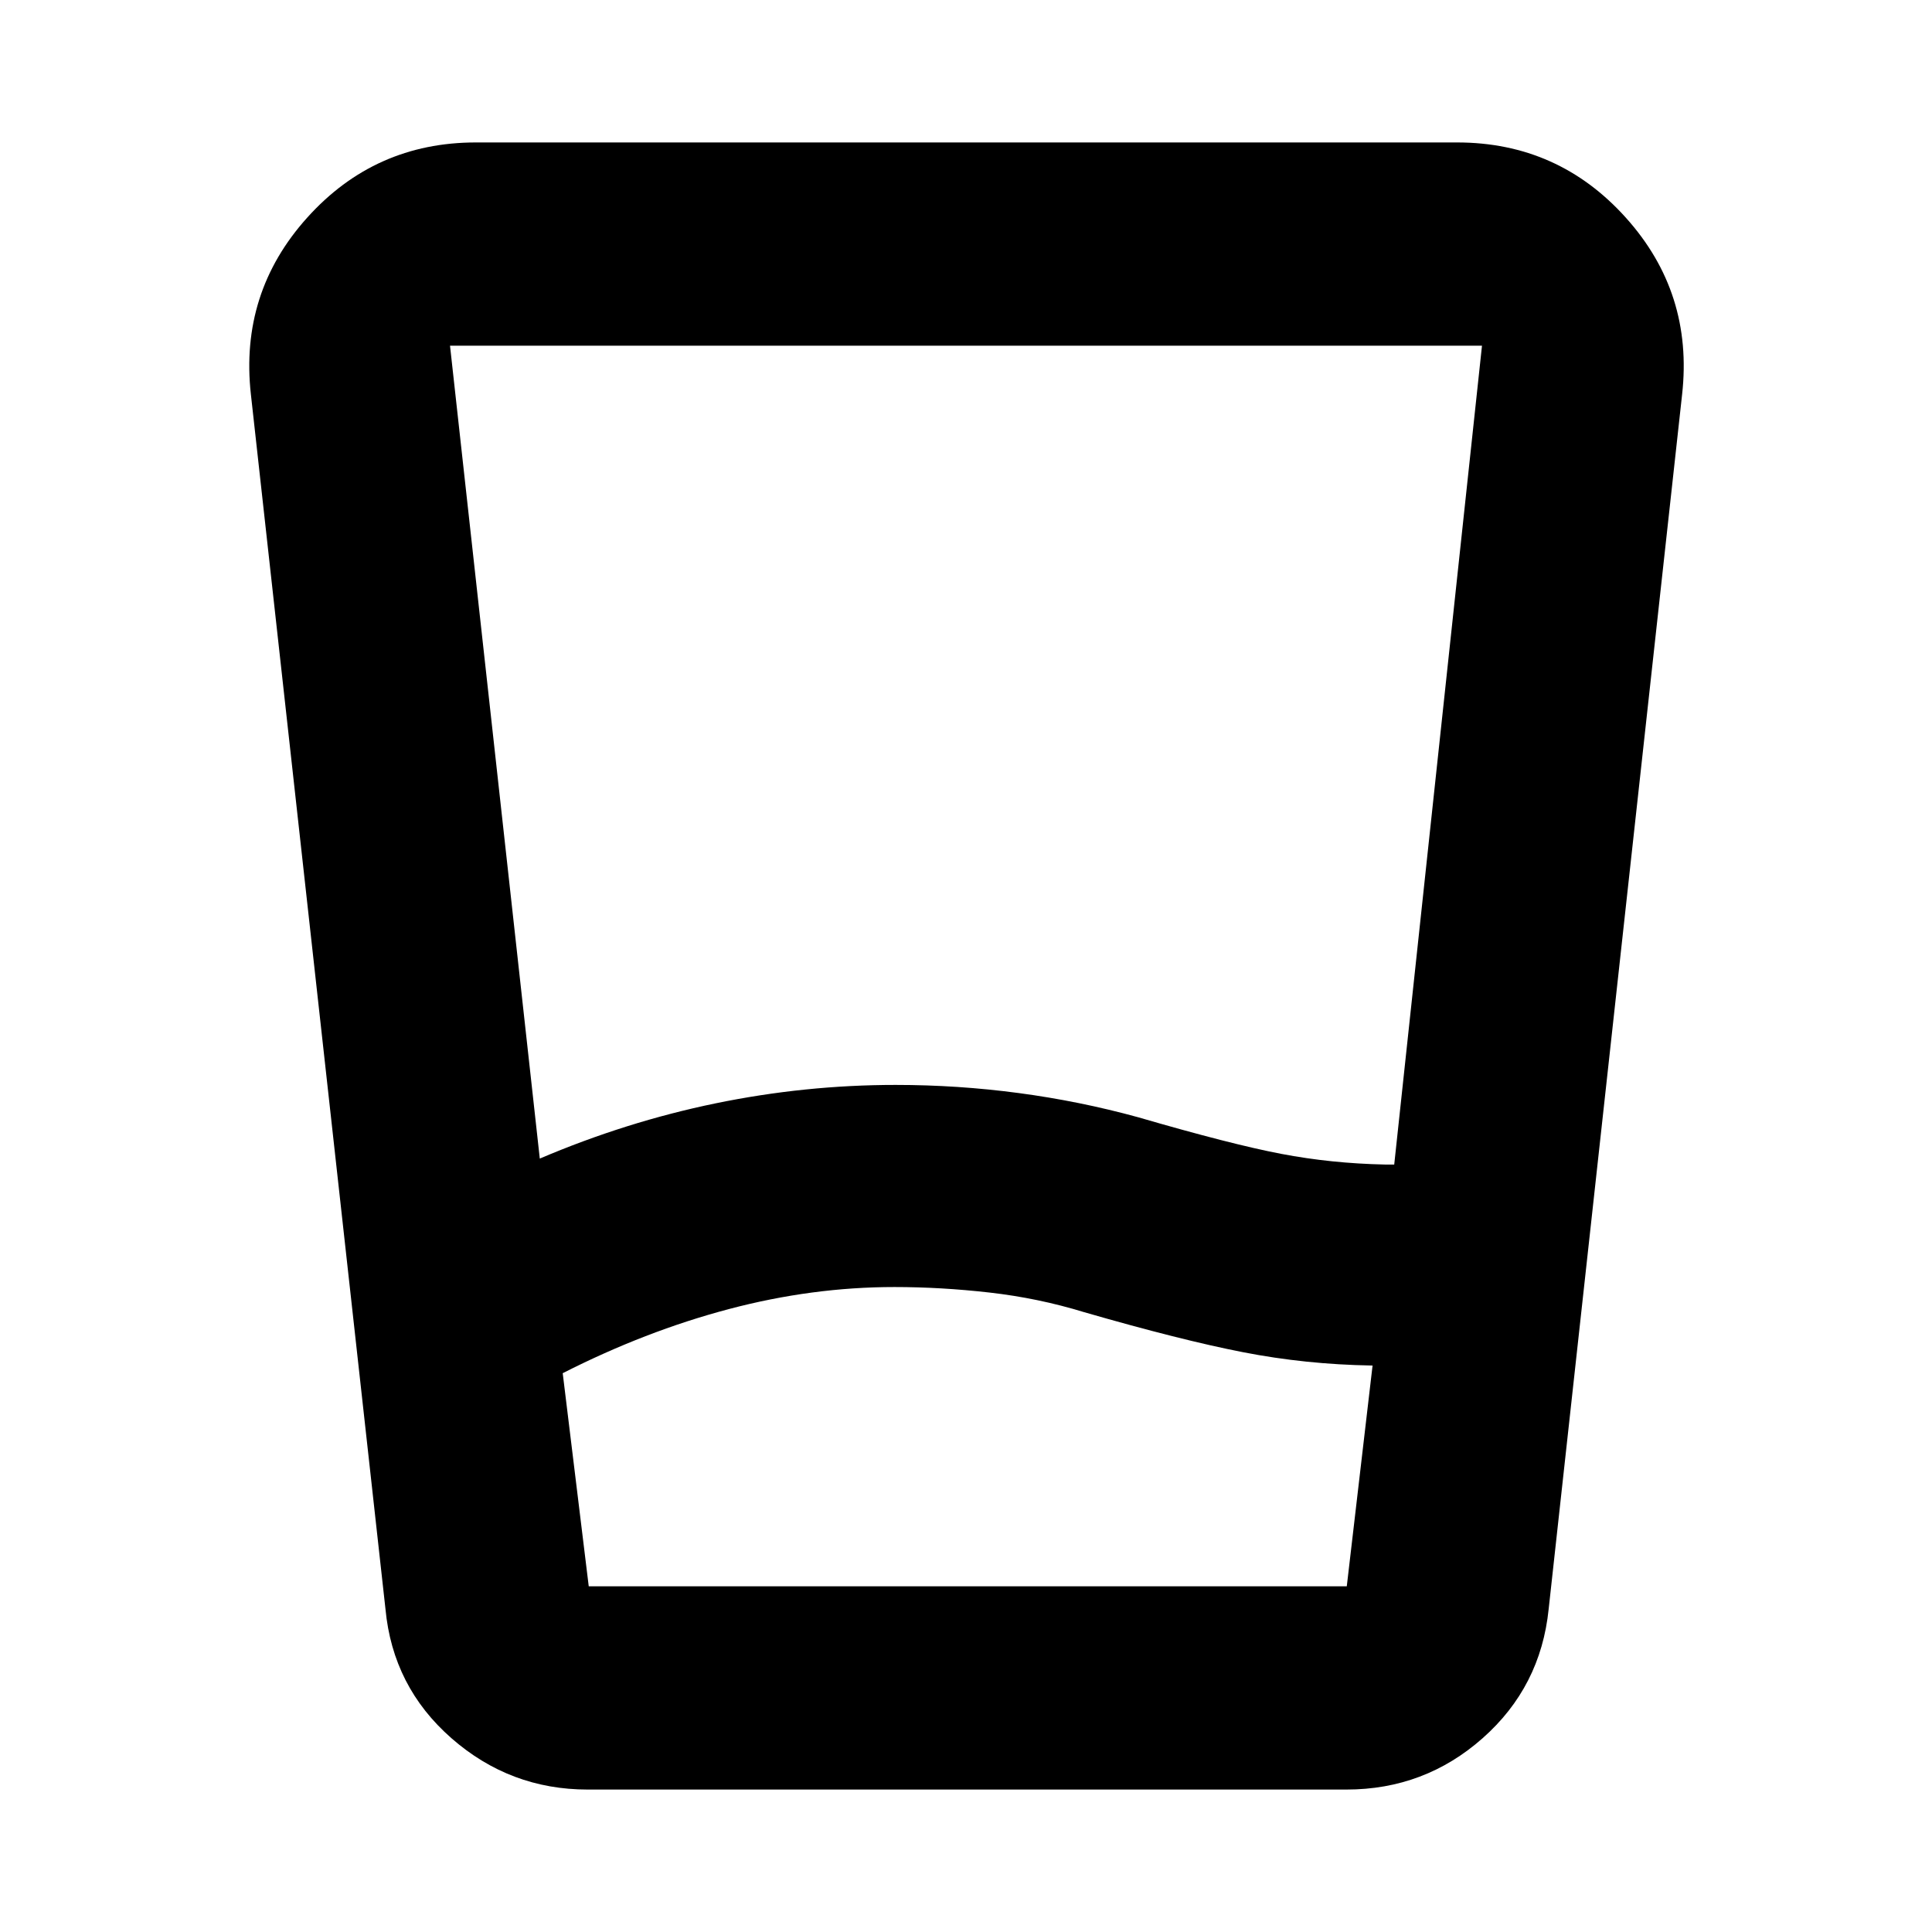 <svg xmlns="http://www.w3.org/2000/svg" height="24" viewBox="0 -960 960 960" width="24"><path d="M444.43-320.48q-40.91 0-82.33 10.97-41.43 10.97-82.49 31.84l12.93 105.89h376.67l12.81-109.7h-.5q-32.81-.56-63.77-6.6-30.97-6.03-79.01-19.9-22.82-7-46.96-9.75t-47.35-2.75Zm-176.21-63.83q42.93-18.3 87.37-27.45 44.45-9.15 89.47-9.15 30.79 0 61.06 4.03 30.27 4.03 59.4 12.03 46.18 13.44 71.07 18.19 24.89 4.75 51.52 5.31h4.67l43.61-406.87H223.61l44.61 403.91Zm23.82 313.53q-38.61 0-67.74-25.53-29.13-25.54-32.76-64.15L124.67-764q-5.63-50.5 27.98-87.86 33.6-37.36 83.85-37.36H724q50.25 0 83.85 37.36 33.61 37.36 27.98 87.86l-66.31 603.54q-3.96 38.65-32.81 64.16-28.85 25.52-67.69 25.52H292.04Zm152.42-101h224.56-376.48H444.46Z"/></svg>